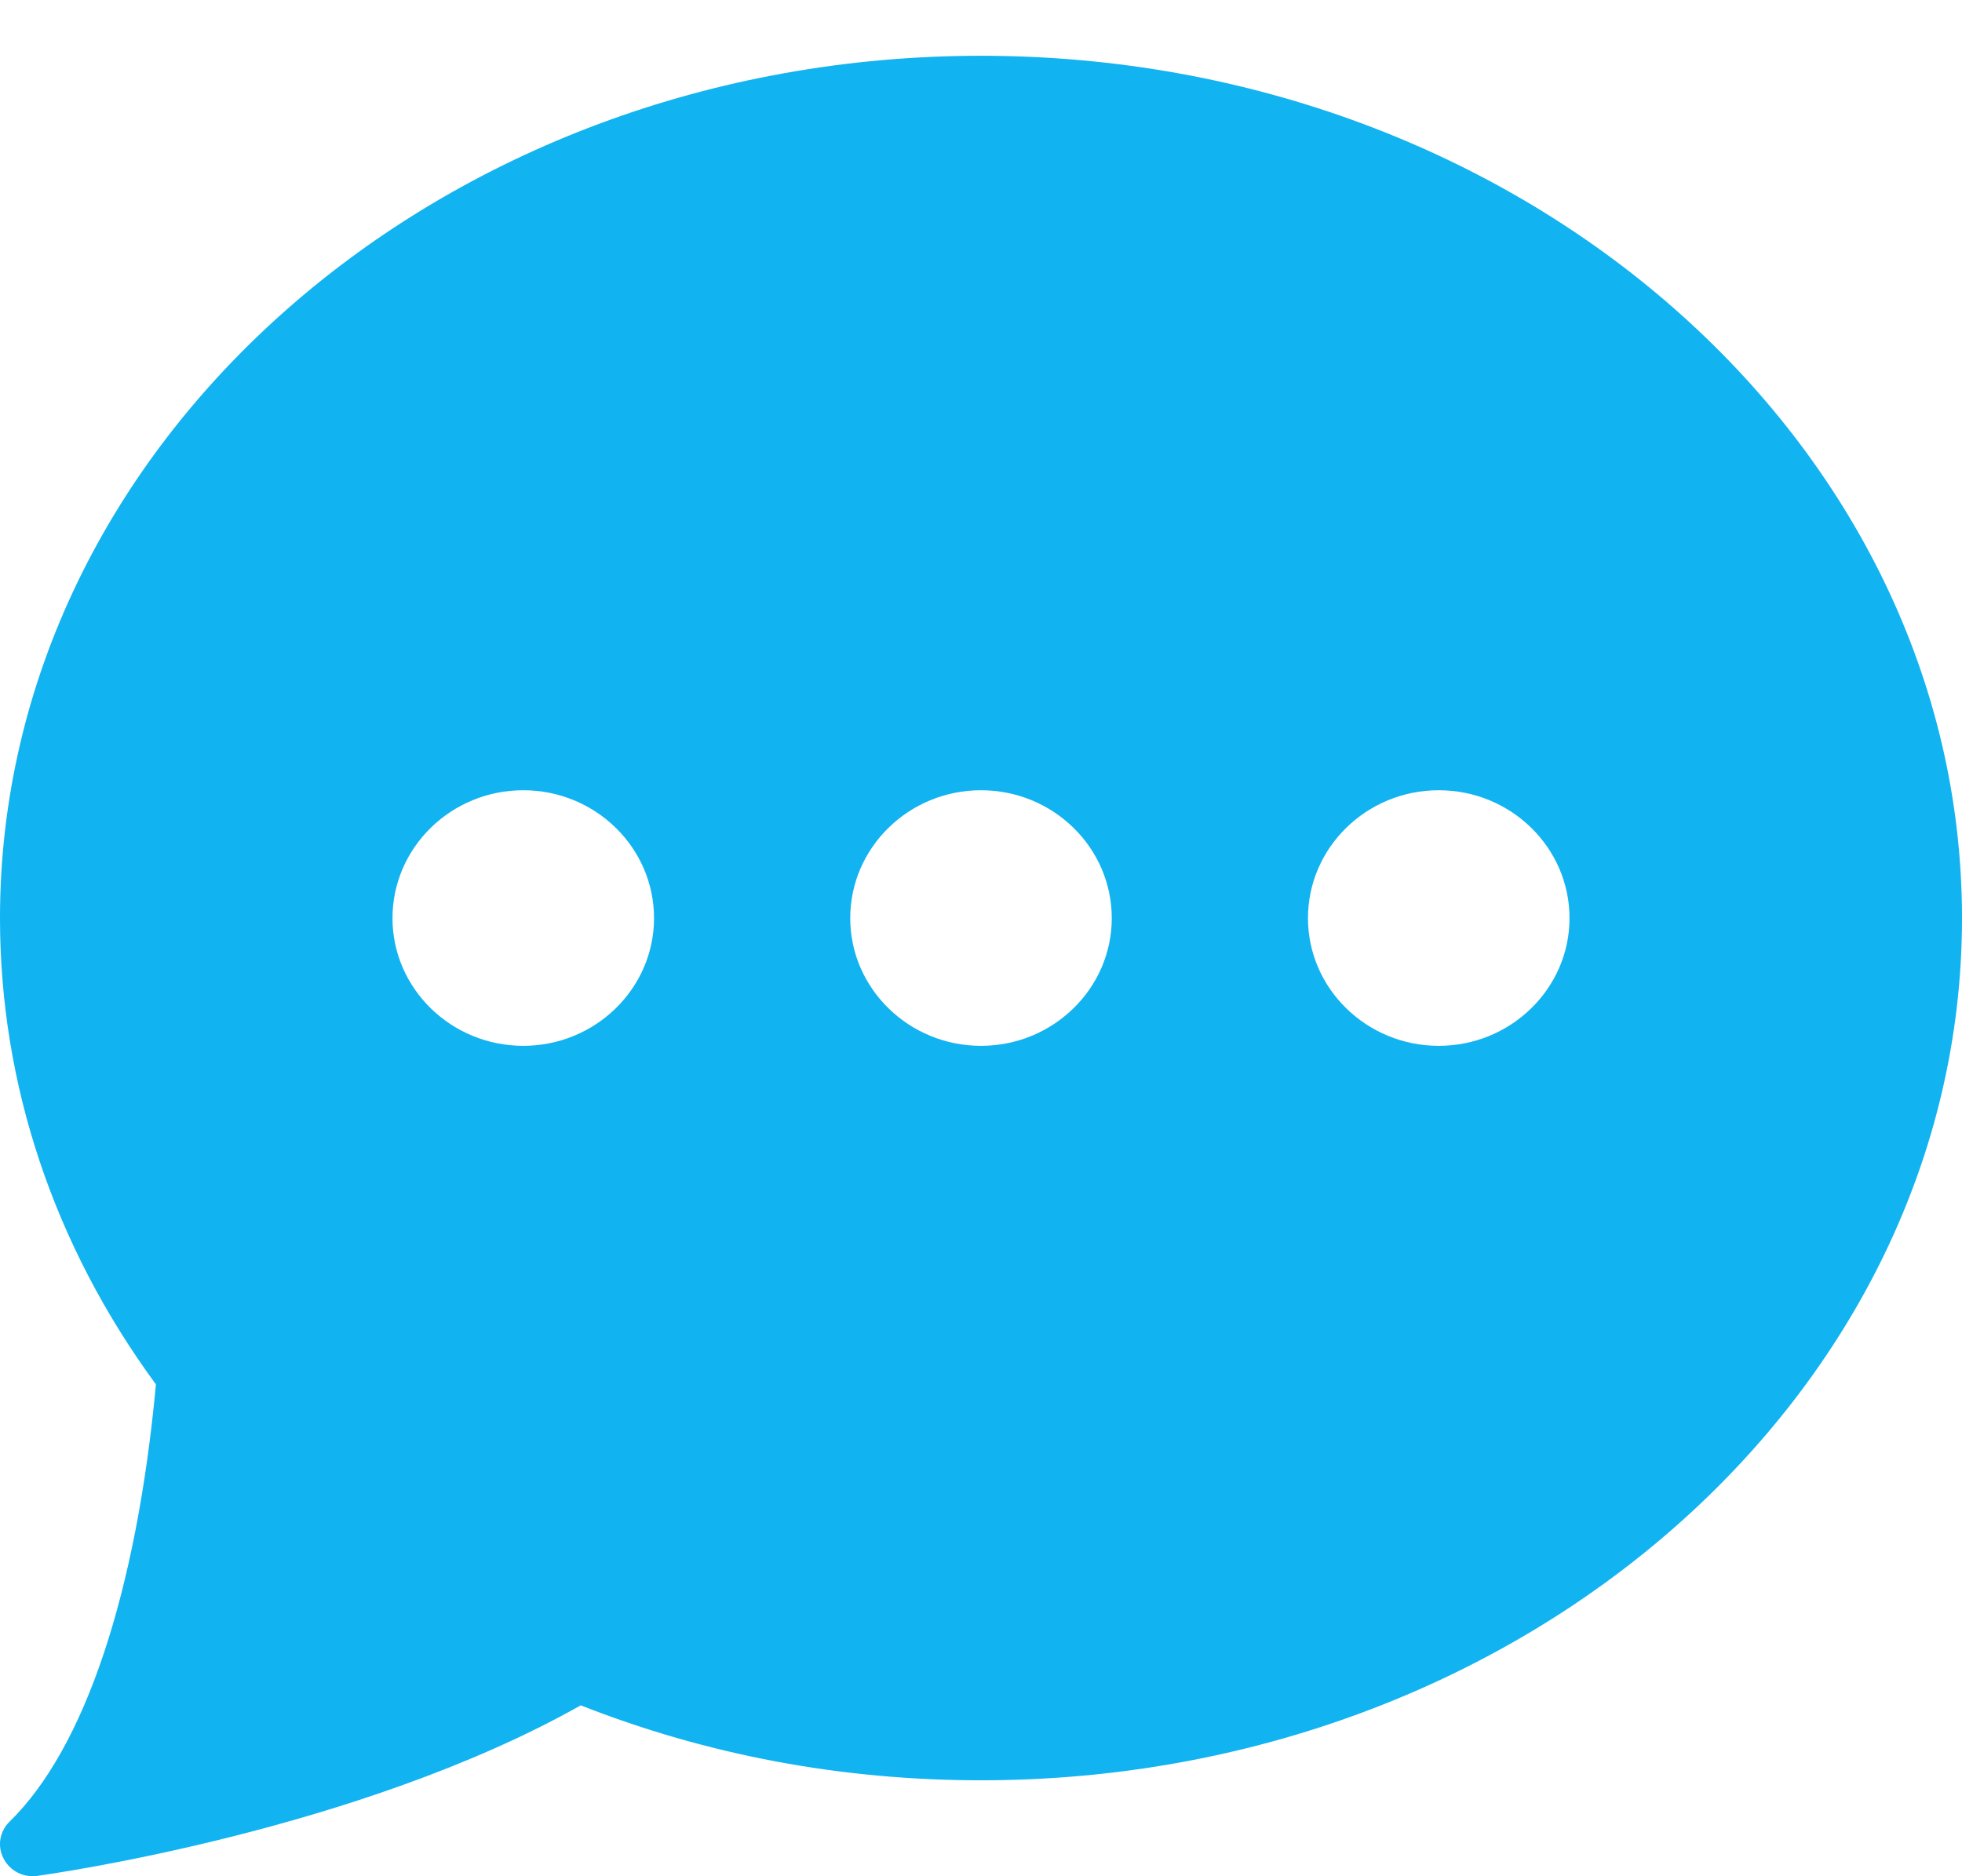 <?xml version="1.0" encoding="UTF-8"?>
<svg width="23px" height="22px" viewBox="0 0 23 22" version="1.1" xmlns="http://www.w3.org/2000/svg" xmlns:xlink="http://www.w3.org/1999/xlink">
    <!-- Generator: Sketch 48.2 (47327) - http://www.bohemiancoding.com/sketch -->
    <title>chat</title>
    <desc>Created with Sketch.</desc>
    <defs></defs>
    <g id="Missions-and-Vision-Copy-2" stroke="none" stroke-width="1" fill="none" fill-rule="evenodd" transform="translate(-560, -474)">
        <path d="M571.5,474.654 C565.159,474.654 560,479.191 560,484.766 C560,486.713 560.631,488.602 561.828,490.233 C561.6,492.681 560.994,494.499 560.112,495.36 C559.996,495.473 559.966,495.647 560.041,495.791 C560.105,495.919 560.24,496 560.384,496 C560.401,496 560.419,495.998 560.436,495.996 C560.591,495.974 564.198,495.468 566.808,493.996 C568.288,494.579 569.866,494.875 571.5,494.875 C577.841,494.875 583,490.341 583,484.766 C583,479.191 577.841,474.654 571.5,474.654 Z M566.134,486.263 C565.288,486.263 564.601,485.59 564.601,484.766 C564.601,483.939 565.288,483.266 566.134,483.266 C566.98,483.266 567.667,483.939 567.667,484.766 C567.667,485.59 566.98,486.263 566.134,486.263 Z M571.5,486.263 C570.654,486.263 569.967,485.59 569.967,484.766 C569.967,483.939 570.654,483.266 571.5,483.266 C572.346,483.266 573.033,483.939 573.033,484.766 C573.033,485.59 572.346,486.263 571.5,486.263 Z M576.866,486.263 C576.02,486.263 575.333,485.59 575.333,484.766 C575.333,483.939 576.02,483.266 576.866,483.266 C577.712,483.266 578.399,483.939 578.399,484.766 C578.399,485.59 577.712,486.263 576.866,486.263 Z" id="chat" fill="#11B3F1"></path>
    </g>
</svg>